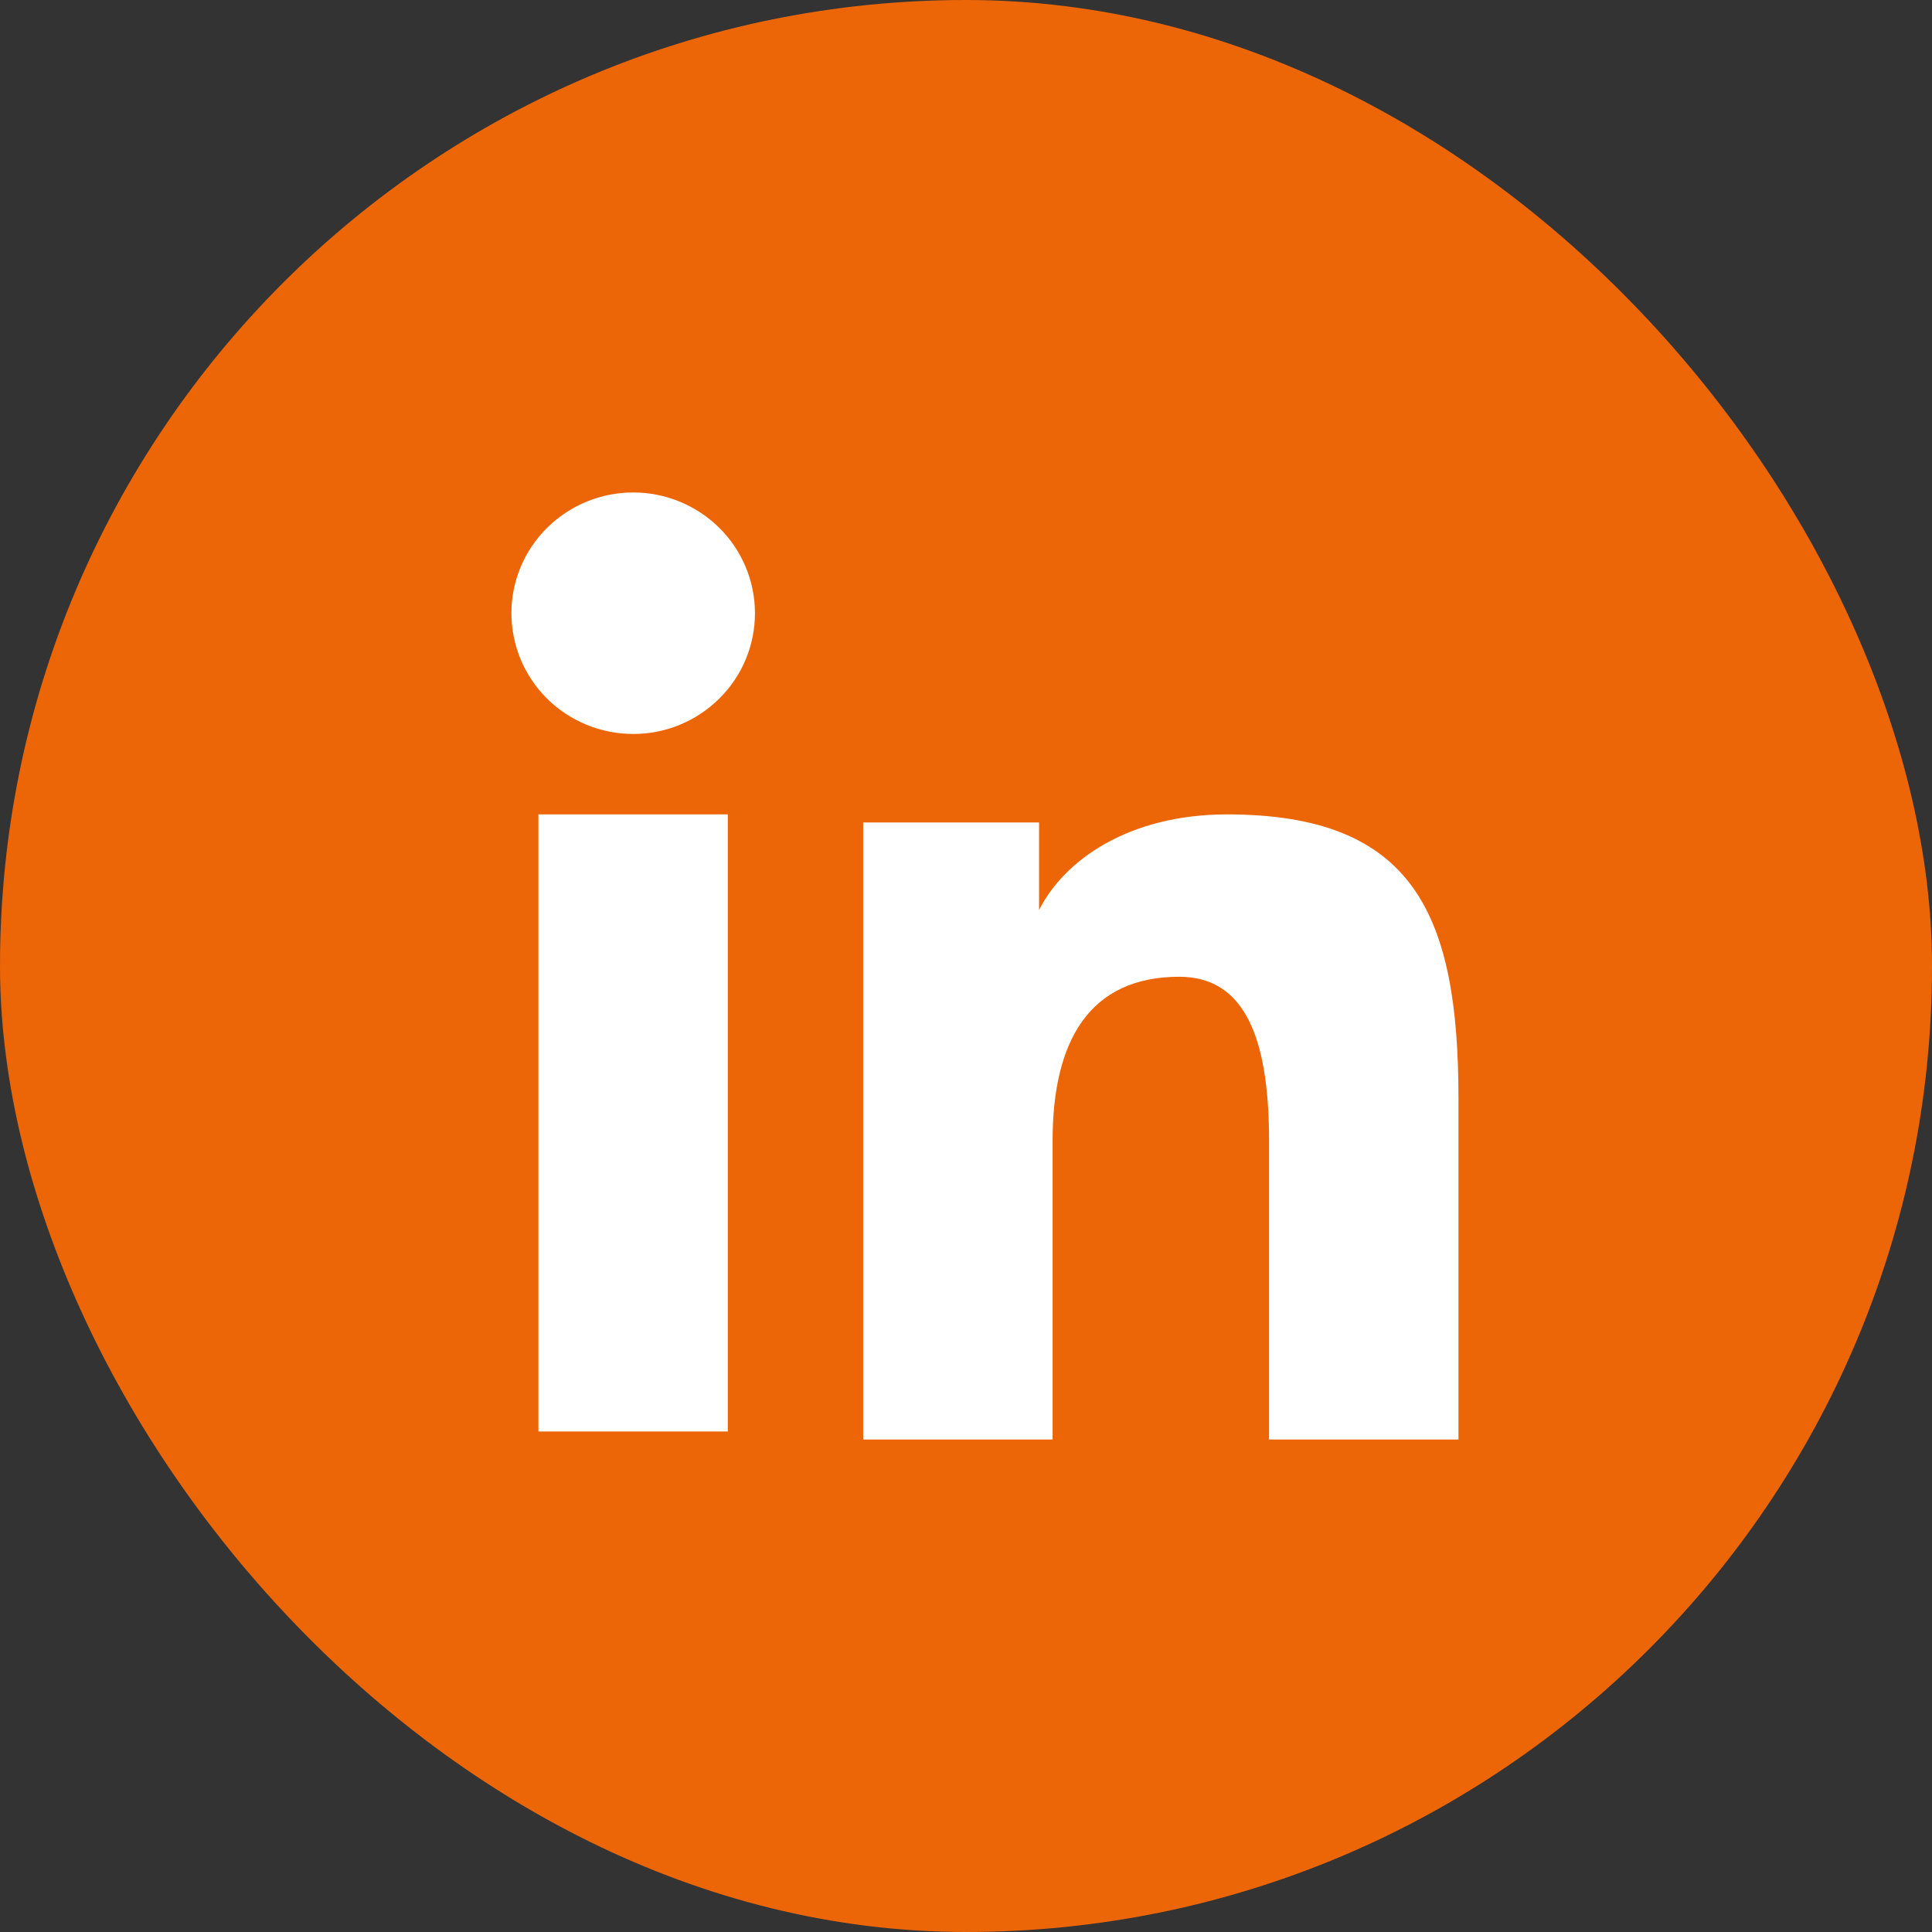 <svg width="51" height="51" viewBox="0 0 51 51" fill="none" xmlns="http://www.w3.org/2000/svg">
<rect x="0" y="0" width="51" height="51" fill="#333333" stroke="none"/>
<rect width="51" height="51" rx="25.5" fill="#EC6608"/>
<path fill-rule="evenodd" clip-rule="evenodd" d="M22.786 21.711H27.429V24.023C28.098 22.694 29.812 21.498 32.389 21.498C37.328 21.498 38.5 24.146 38.5 29.003V38H33.5V30.11C33.5 27.343 32.831 25.784 31.129 25.784C28.767 25.784 27.786 27.465 27.786 30.108V38H22.786V21.711V21.711ZM14.213 37.787H19.212V21.498H14.213V37.787V37.787ZM19.929 16.187C19.929 16.606 19.846 17.021 19.684 17.408C19.523 17.795 19.286 18.145 18.988 18.44C18.383 19.041 17.565 19.377 16.712 19.375C15.862 19.374 15.045 19.039 14.44 18.441C14.143 18.146 13.907 17.794 13.745 17.408C13.584 17.021 13.501 16.606 13.5 16.187C13.5 15.341 13.838 14.531 14.441 13.934C15.046 13.335 15.863 12.999 16.714 13C17.566 13 18.384 13.336 18.988 13.934C19.59 14.531 19.929 15.341 19.929 16.187Z" fill="white"/>
</svg>
